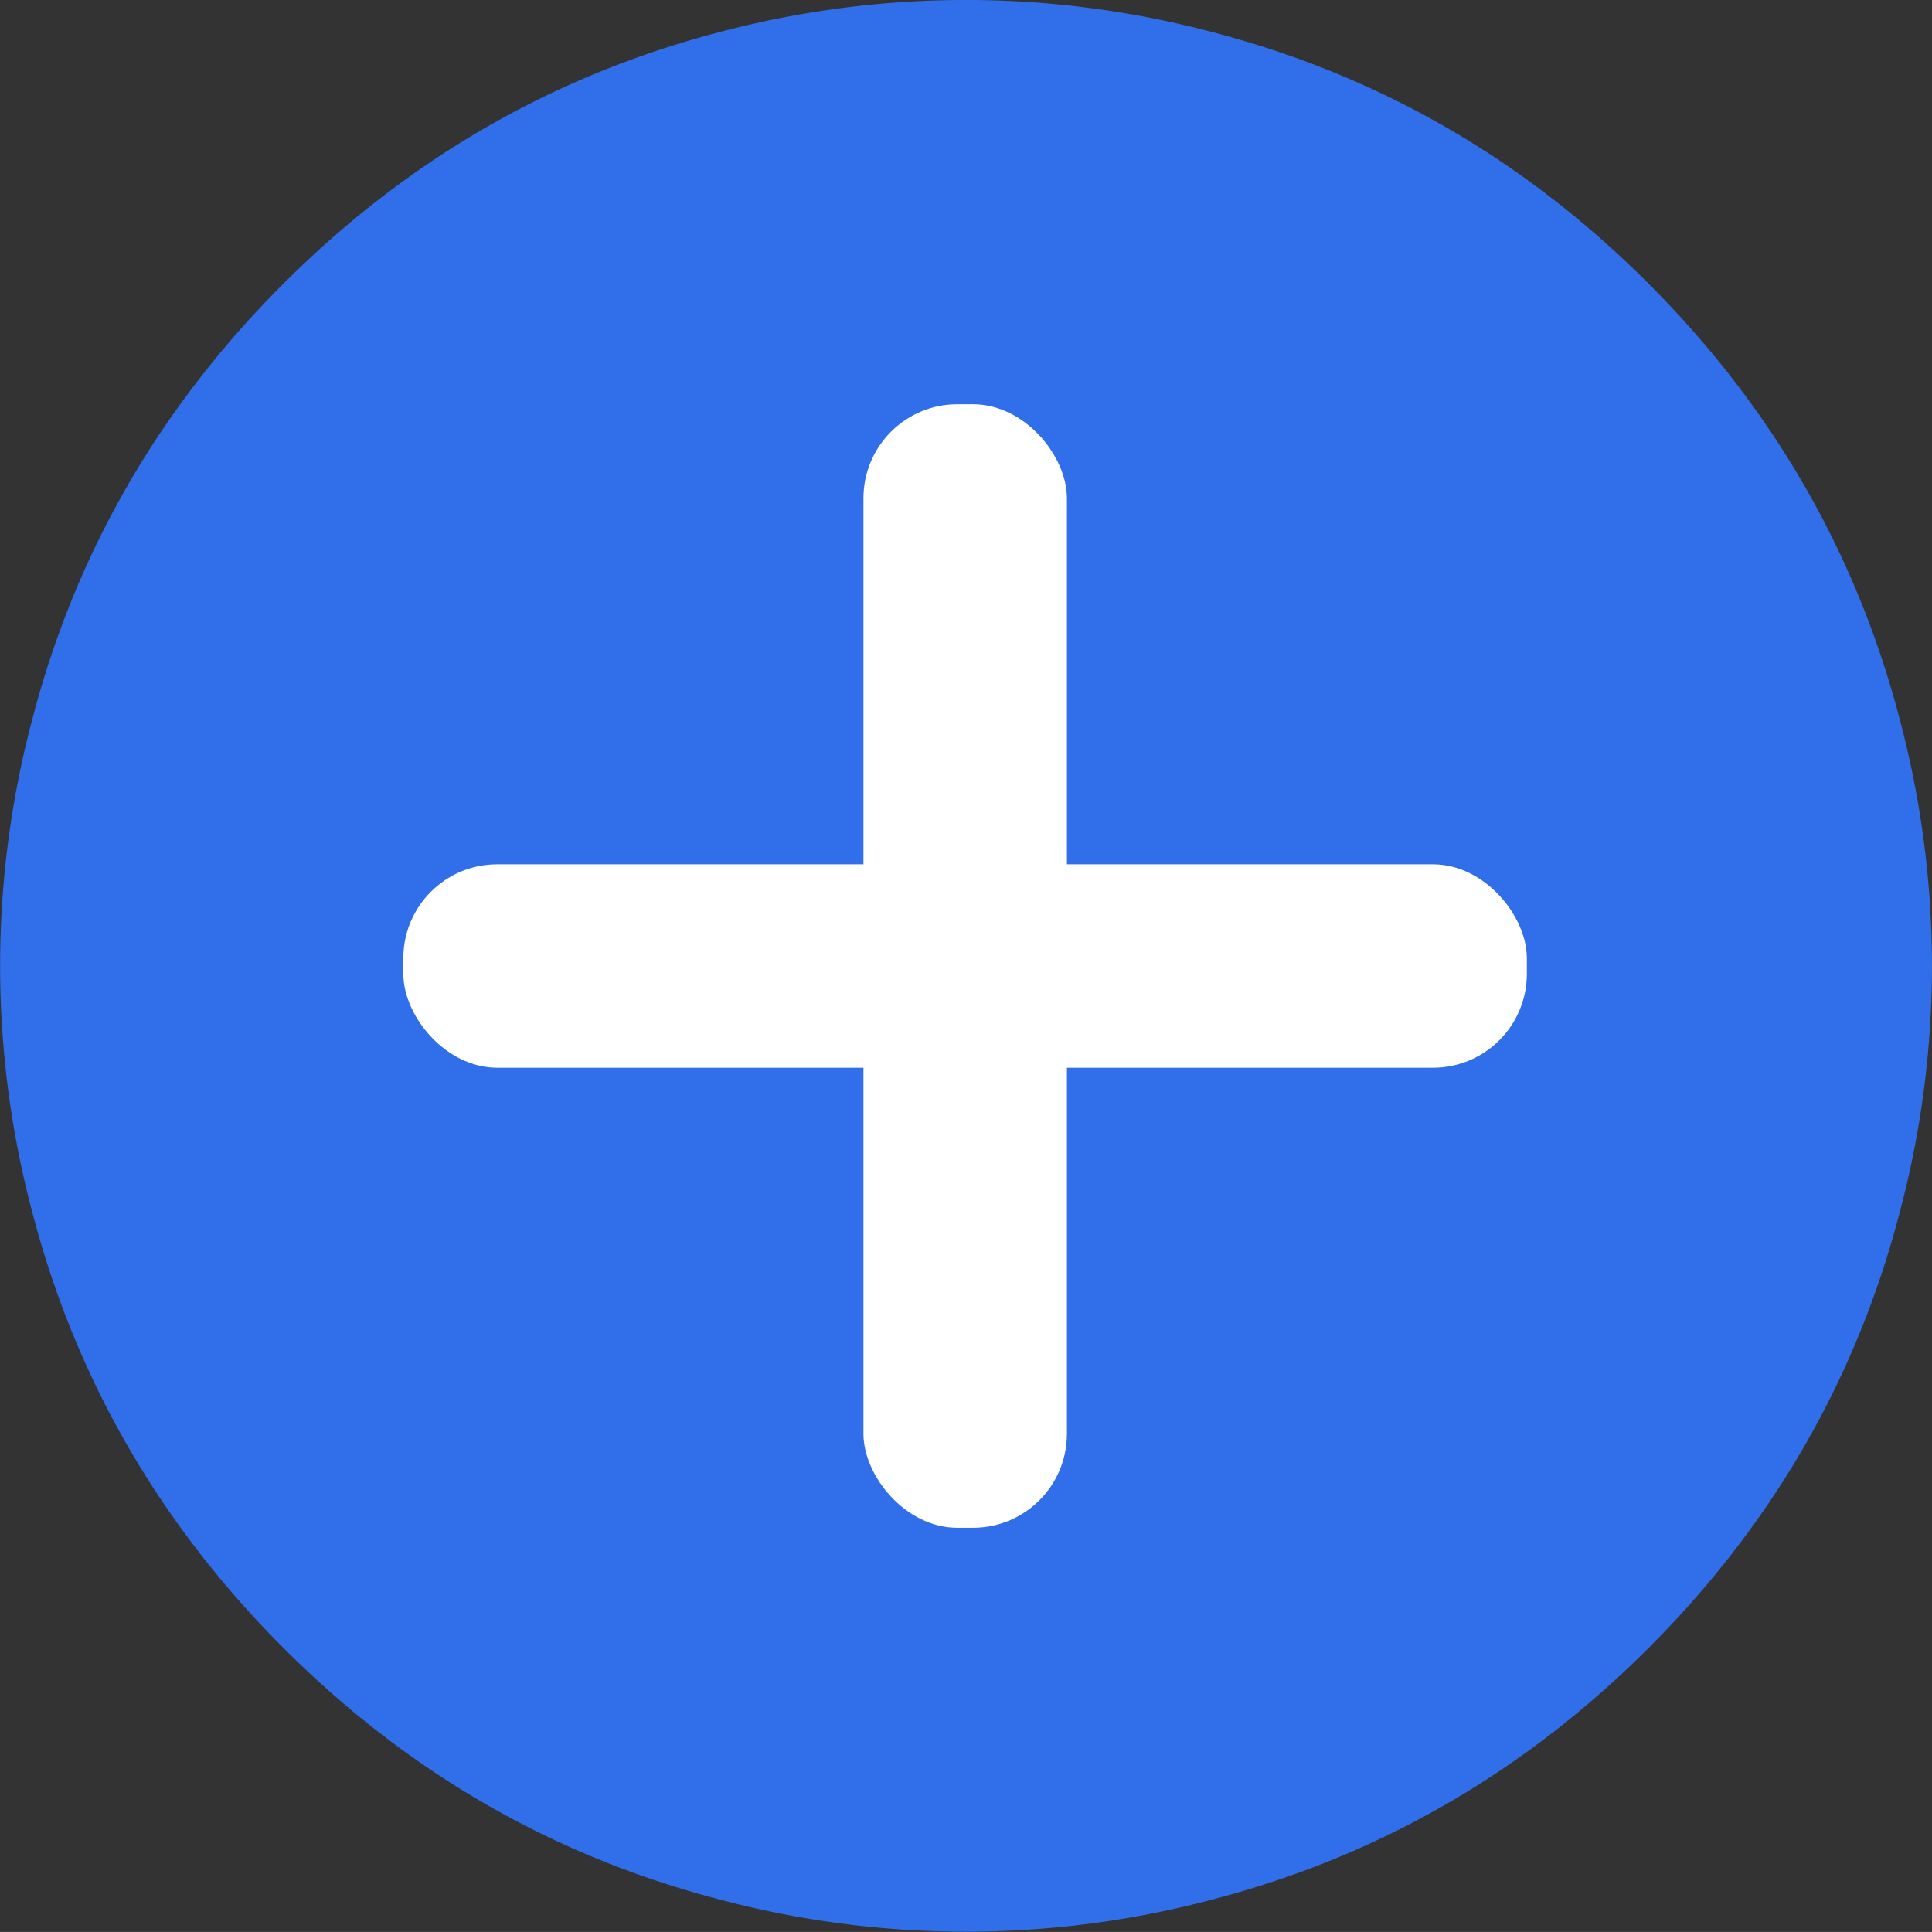 <svg id="Capa_1" data-name="Capa 1" xmlns="http://www.w3.org/2000/svg" viewBox="0 0 439 438.99"><rect x="0" y="0" width="439" height="438.99" fill="#333333" stroke="none"/><defs><style>.cls-1{fill:#316fea;}.cls-2{fill:#fff;}</style></defs><path class="cls-1" d="M275.69,7.18a218.47,218.47,0,0,0-112.86,0q-56.4,14.84-98.61,57t-57,98.61a218.15,218.15,0,0,0,0,112.86q14.83,56.43,57,98.62t98.63,57a218.15,218.15,0,0,0,112.86,0q56.42-14.82,98.62-57t57-98.62a218.11,218.11,0,0,0,0-112.85q-14.85-56.43-57-98.62T275.69,7.18Z" transform="translate(0.23 0.23)"/><rect class="cls-2" x="196.2" y="91.86" width="46.23" height="255.29" rx="21.34"/><rect class="cls-2" x="91.65" y="196.39" width="255.29" height="46.23" rx="21.34"/></svg>